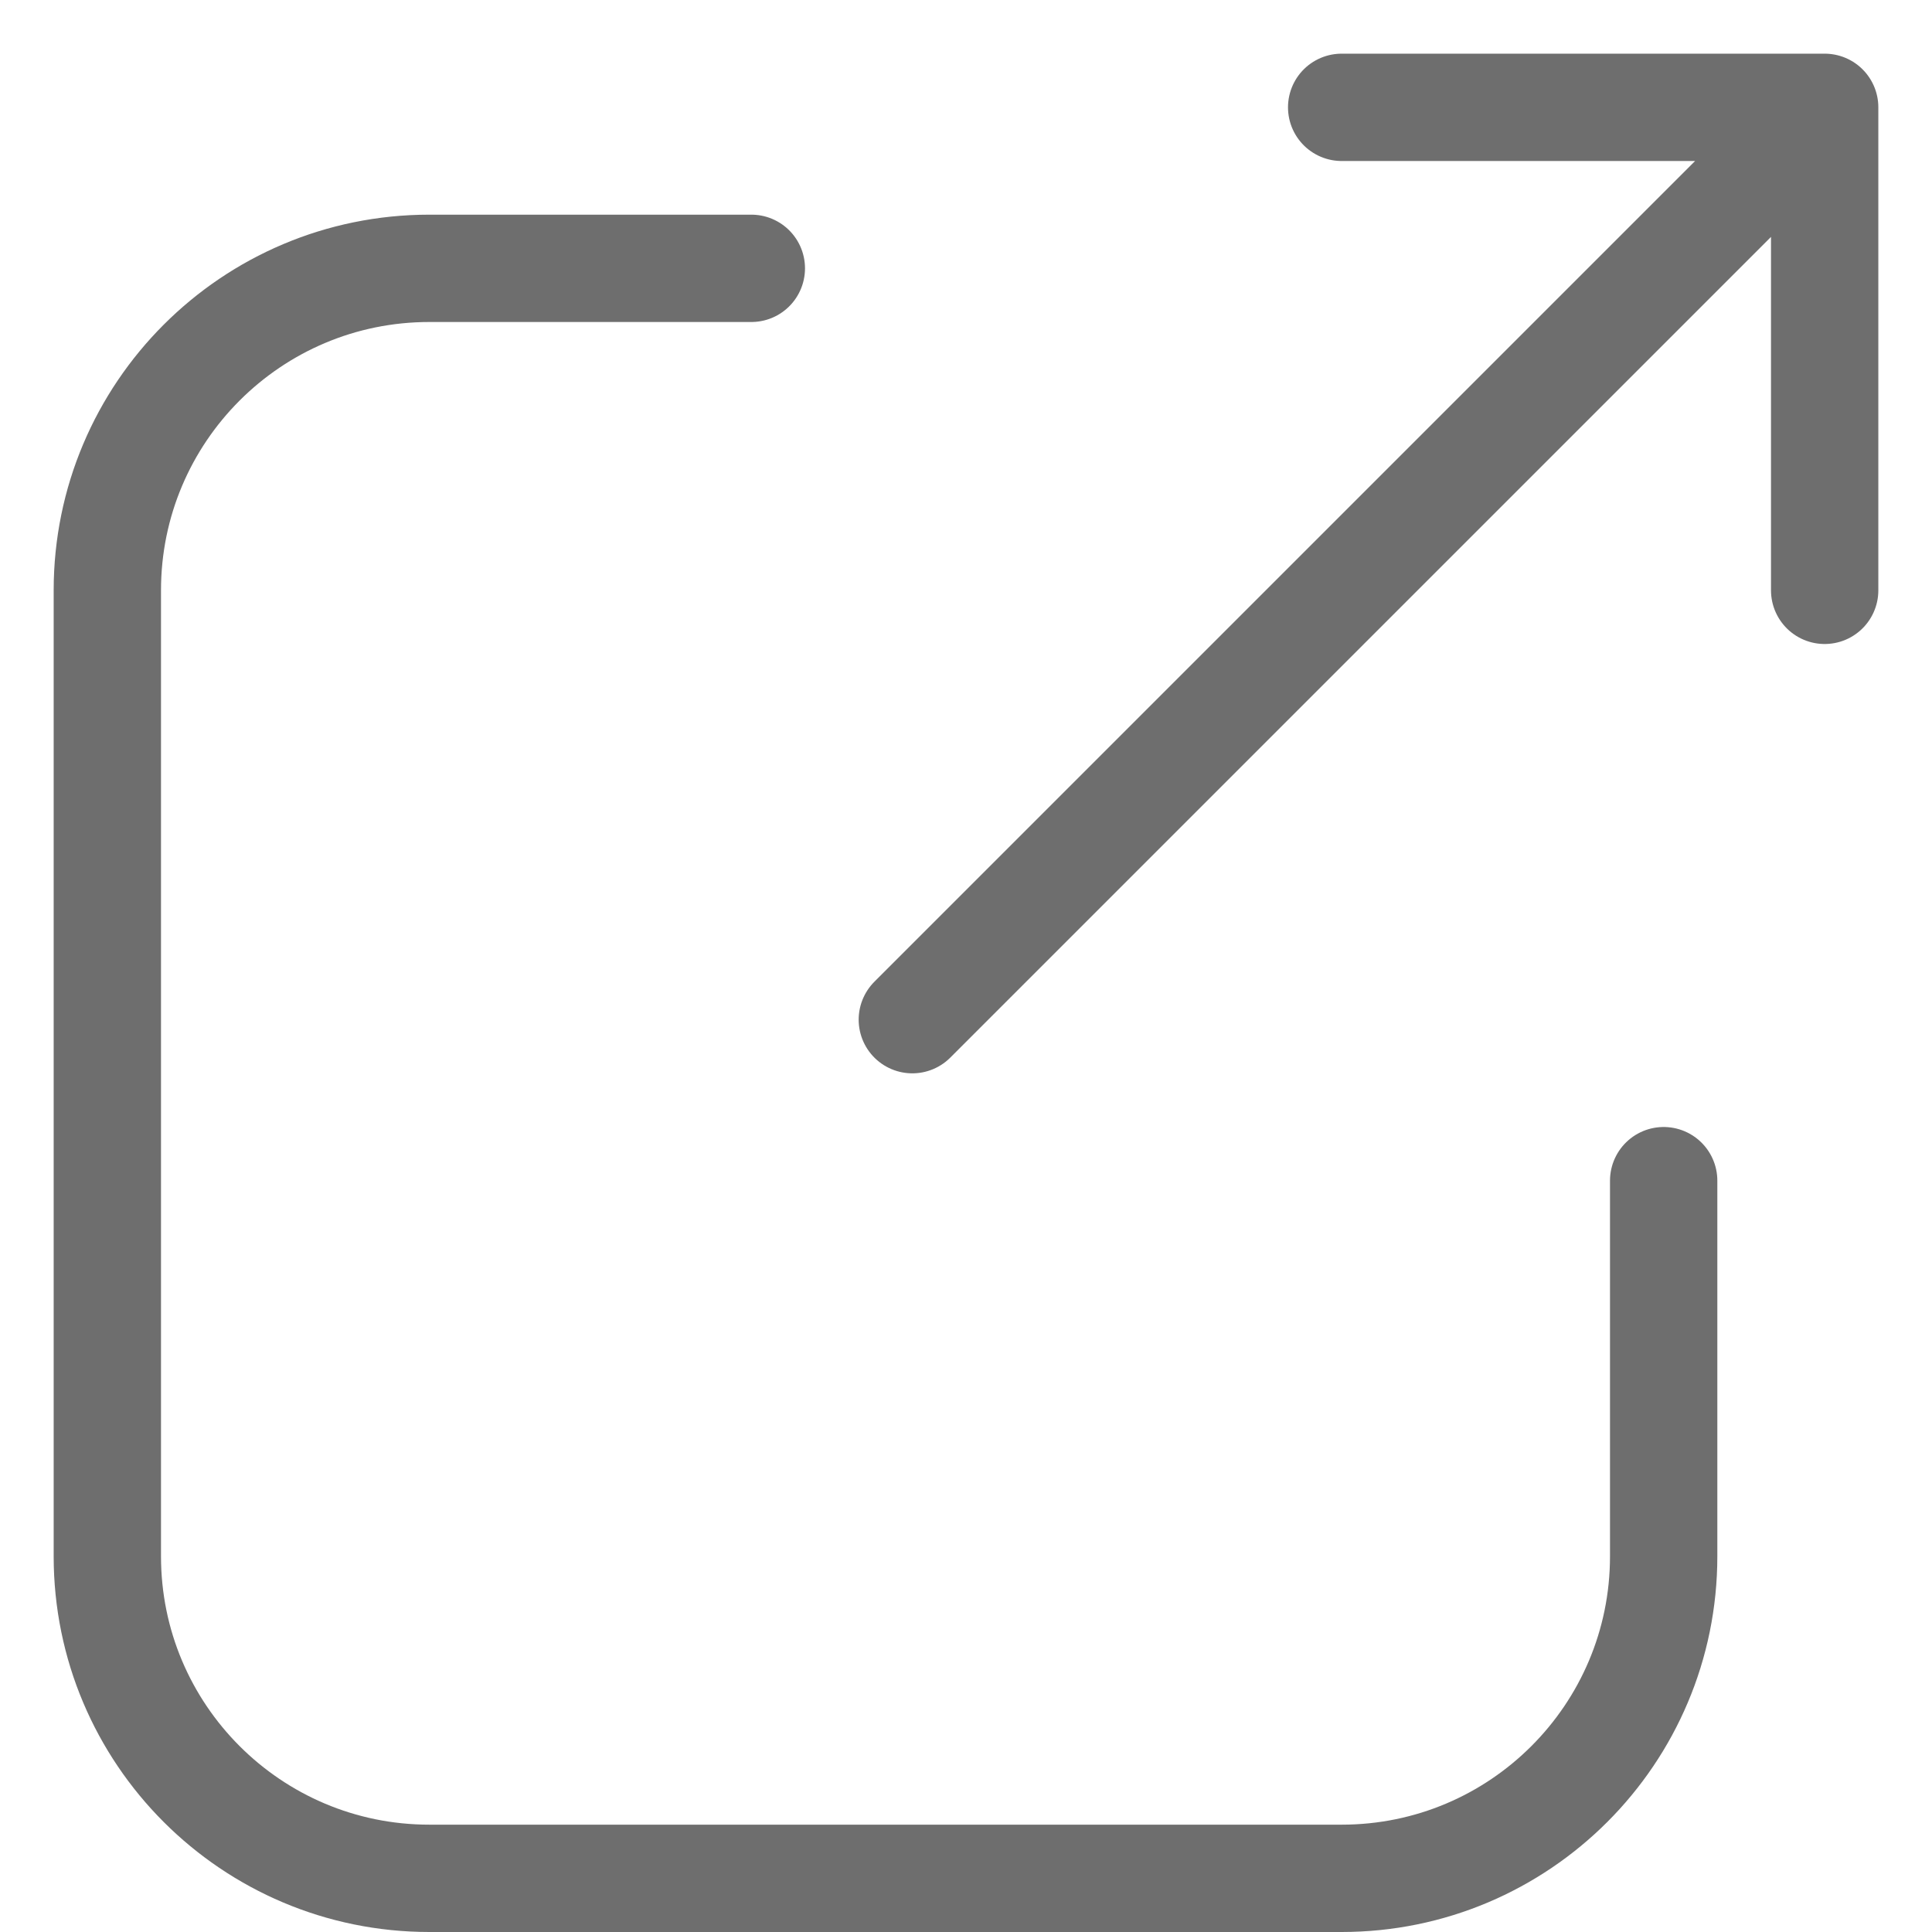 <svg width="18" height="18" viewBox="0 0 18 18" fill="none" xmlns="http://www.w3.org/2000/svg">
<path d="M8.5 9.5L17 1M17 1V5.5M17 1H12.5" stroke="#6E6E6E" stroke-linecap="round" stroke-linejoin="round"/>
<path d="M7 2.5H4C2.343 2.5 1 3.843 1 5.5V14.5C1 16.157 2.343 17.5 4 17.5H12.5C14.157 17.5 15.5 16.157 15.5 14.5V11" stroke="#6E6E6E" stroke-linecap="round" stroke-linejoin="round"/>
</svg>
